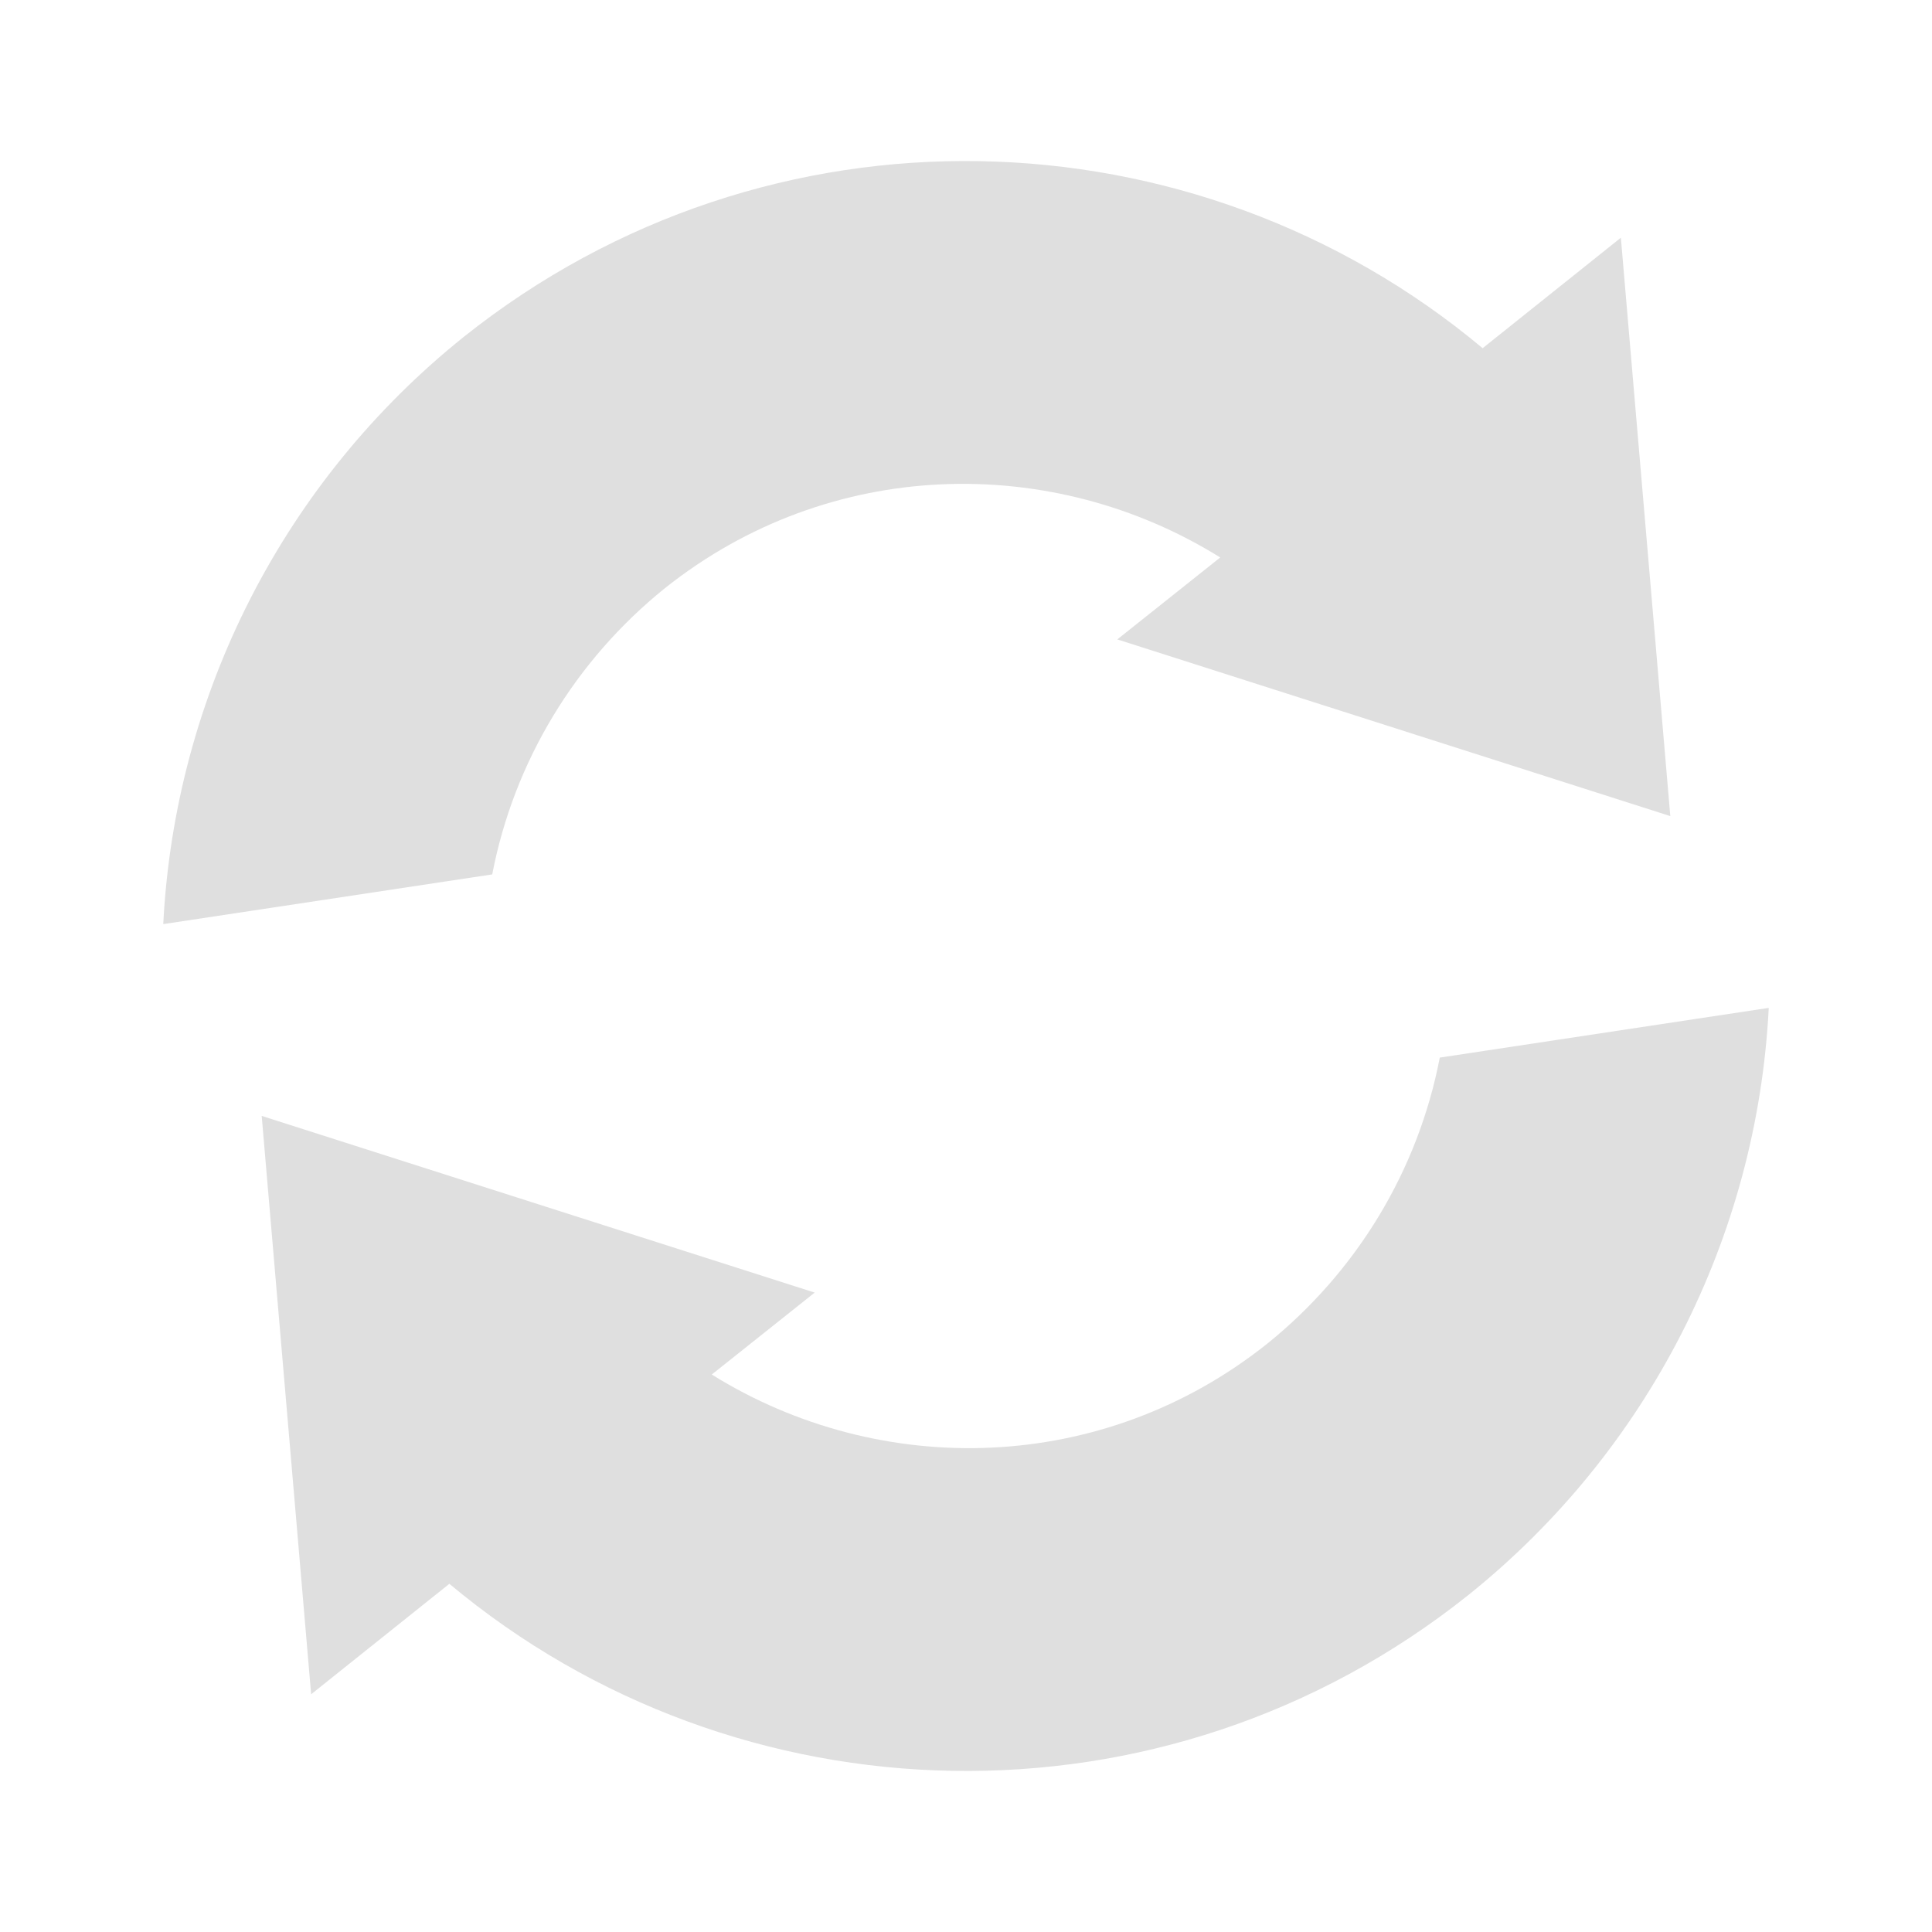 
<svg xmlns="http://www.w3.org/2000/svg" xmlns:xlink="http://www.w3.org/1999/xlink" width="22px" height="22px" viewBox="0 0 22 22" version="1.1">
<g id="surface1">
<path style=" stroke:none;fill-rule:nonzero;fill:rgb(87.451%,87.451%,87.451%);fill-opacity:1;" d="M 16.719 18.164 C 13.25 20.93 8.395 20.777 5.117 18.035 L 3.543 19.293 L 2.98 12.707 L 9.277 14.719 L 8.105 15.652 C 10.027 16.848 12.559 16.793 14.43 15.301 C 15.449 14.48 16.148 13.328 16.395 12.043 L 20.141 11.477 C 20.008 14.094 18.762 16.527 16.719 18.164 Z M 19.02 9.293 L 12.723 7.281 L 13.895 6.348 C 11.973 5.152 9.441 5.207 7.57 6.699 C 6.551 7.52 5.852 8.672 5.605 9.957 L 1.859 10.523 C 1.992 7.906 3.238 5.473 5.281 3.836 C 8.75 1.07 13.605 1.223 16.883 3.965 L 18.457 2.707 Z M 19.02 9.293 "/>
</g>
</svg>
